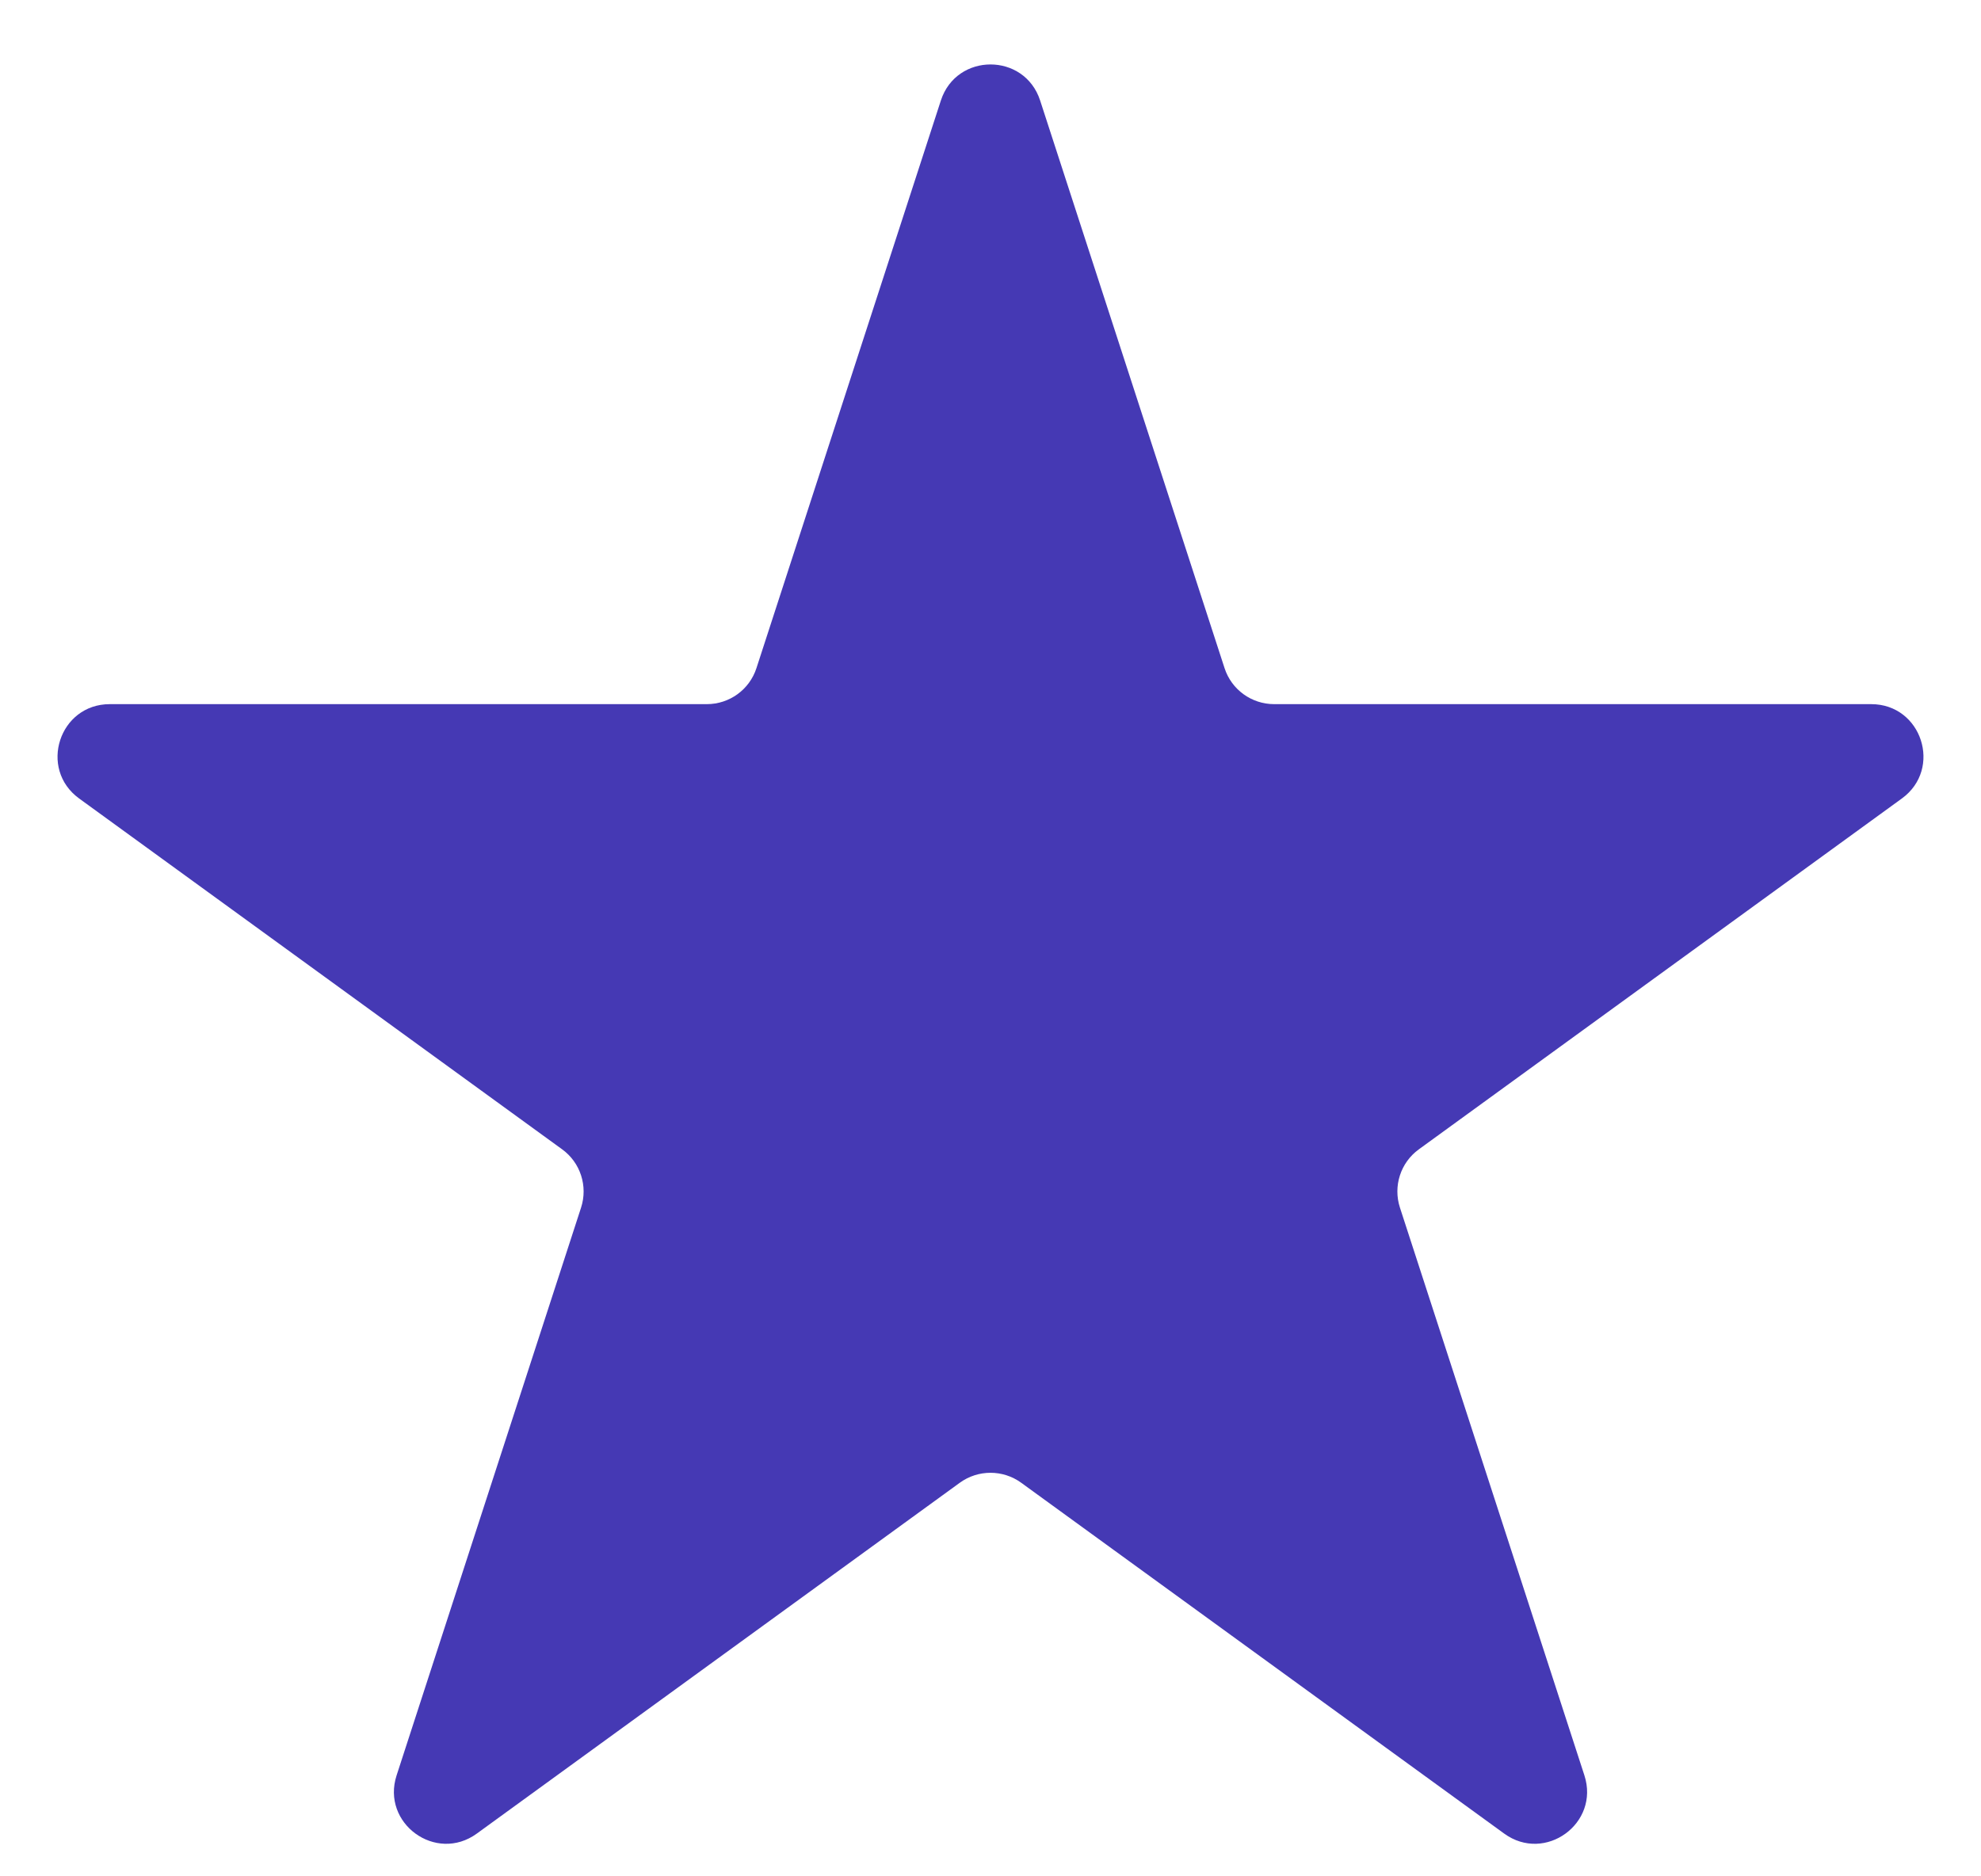 <svg width="19" height="18" viewBox="0 0 19 18" fill="none" xmlns="http://www.w3.org/2000/svg">
<path d="M9.024 0.964C9.174 0.503 9.826 0.503 9.976 0.964L11.745 6.41C11.812 6.616 12.004 6.755 12.221 6.755H17.947C18.432 6.755 18.633 7.375 18.241 7.66L13.608 11.026C13.433 11.153 13.36 11.379 13.427 11.585L15.196 17.031C15.346 17.492 14.819 17.875 14.427 17.59L9.794 14.224C9.619 14.097 9.381 14.097 9.206 14.224L4.573 17.59C4.181 17.875 3.654 17.492 3.804 17.031L5.573 11.585C5.64 11.379 5.567 11.153 5.392 11.026L0.759 7.66C0.367 7.375 0.568 6.755 1.053 6.755H6.779C6.996 6.755 7.188 6.616 7.255 6.41L9.024 0.964Z" fill="#4539B4"/>
</svg>
